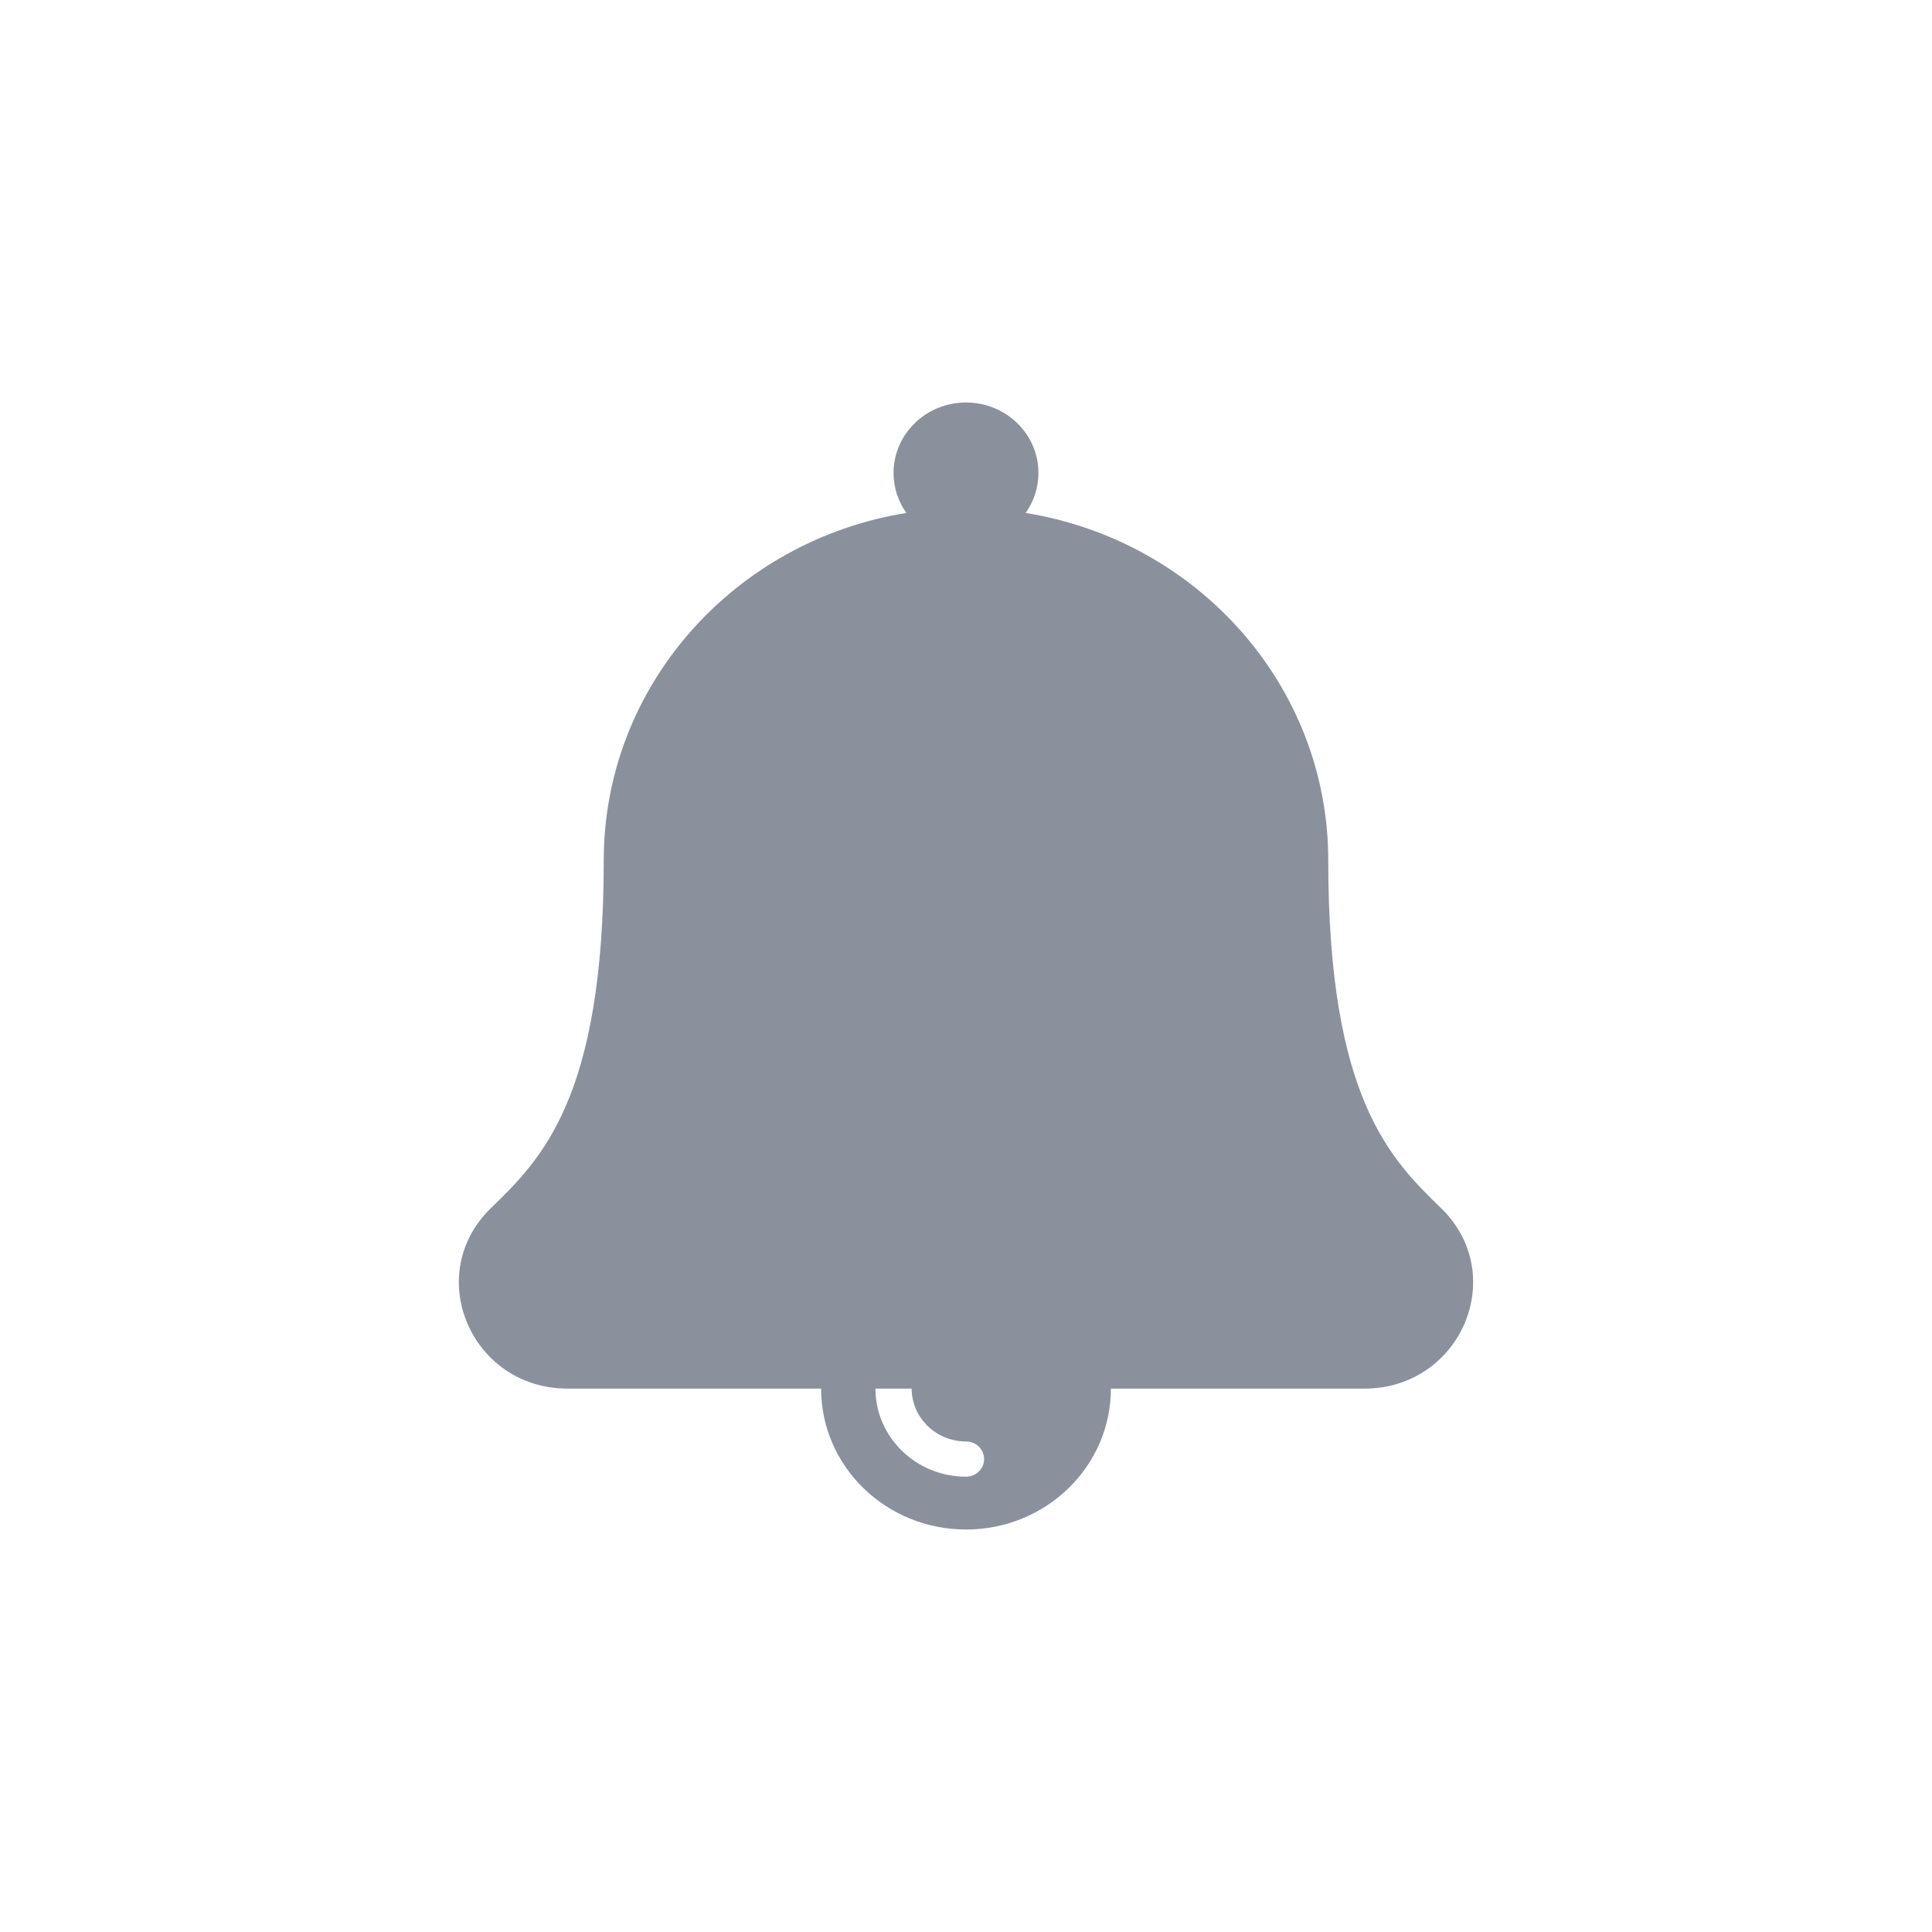 <svg xmlns="http://www.w3.org/2000/svg" xmlns:xlink="http://www.w3.org/1999/xlink" width="40" height="40" viewBox="0 0 40 40">
    <g fill="none" fill-rule="evenodd">
        <path d="M0 0H40V40H0z"/>
        <g transform="translate(9 8)">
	    <path fill="#8B919C" fill-rule="nonzero" d="M20.838 17.016C19.795 16.002 18.5 14.74 18.5 9.813c0-3.619-2.71-6.62-6.265-7.193.173-.244.265-.532.265-.828 0-.806-.672-1.459-1.5-1.459S9.5.986 9.5 1.792c0 .307.098.592.265.828C6.211 3.192 3.5 6.194 3.5 9.812c0 4.928-1.296 6.19-2.339 7.204C-.252 18.39.75 20.75 2.752 20.75H8c0 1.61 1.343 2.917 3 2.917s3-1.306 3-2.917h5.247c1.999 0 3.007-2.358 1.591-3.734zM11 21.844c.207 0 .375.163.375.364 0 .202-.168.365-.375.365-1.034 0-1.875-.818-1.875-1.823h.75c0 .603.505 1.094 1.125 1.094z" />
        </g>
    </g>
</svg>
